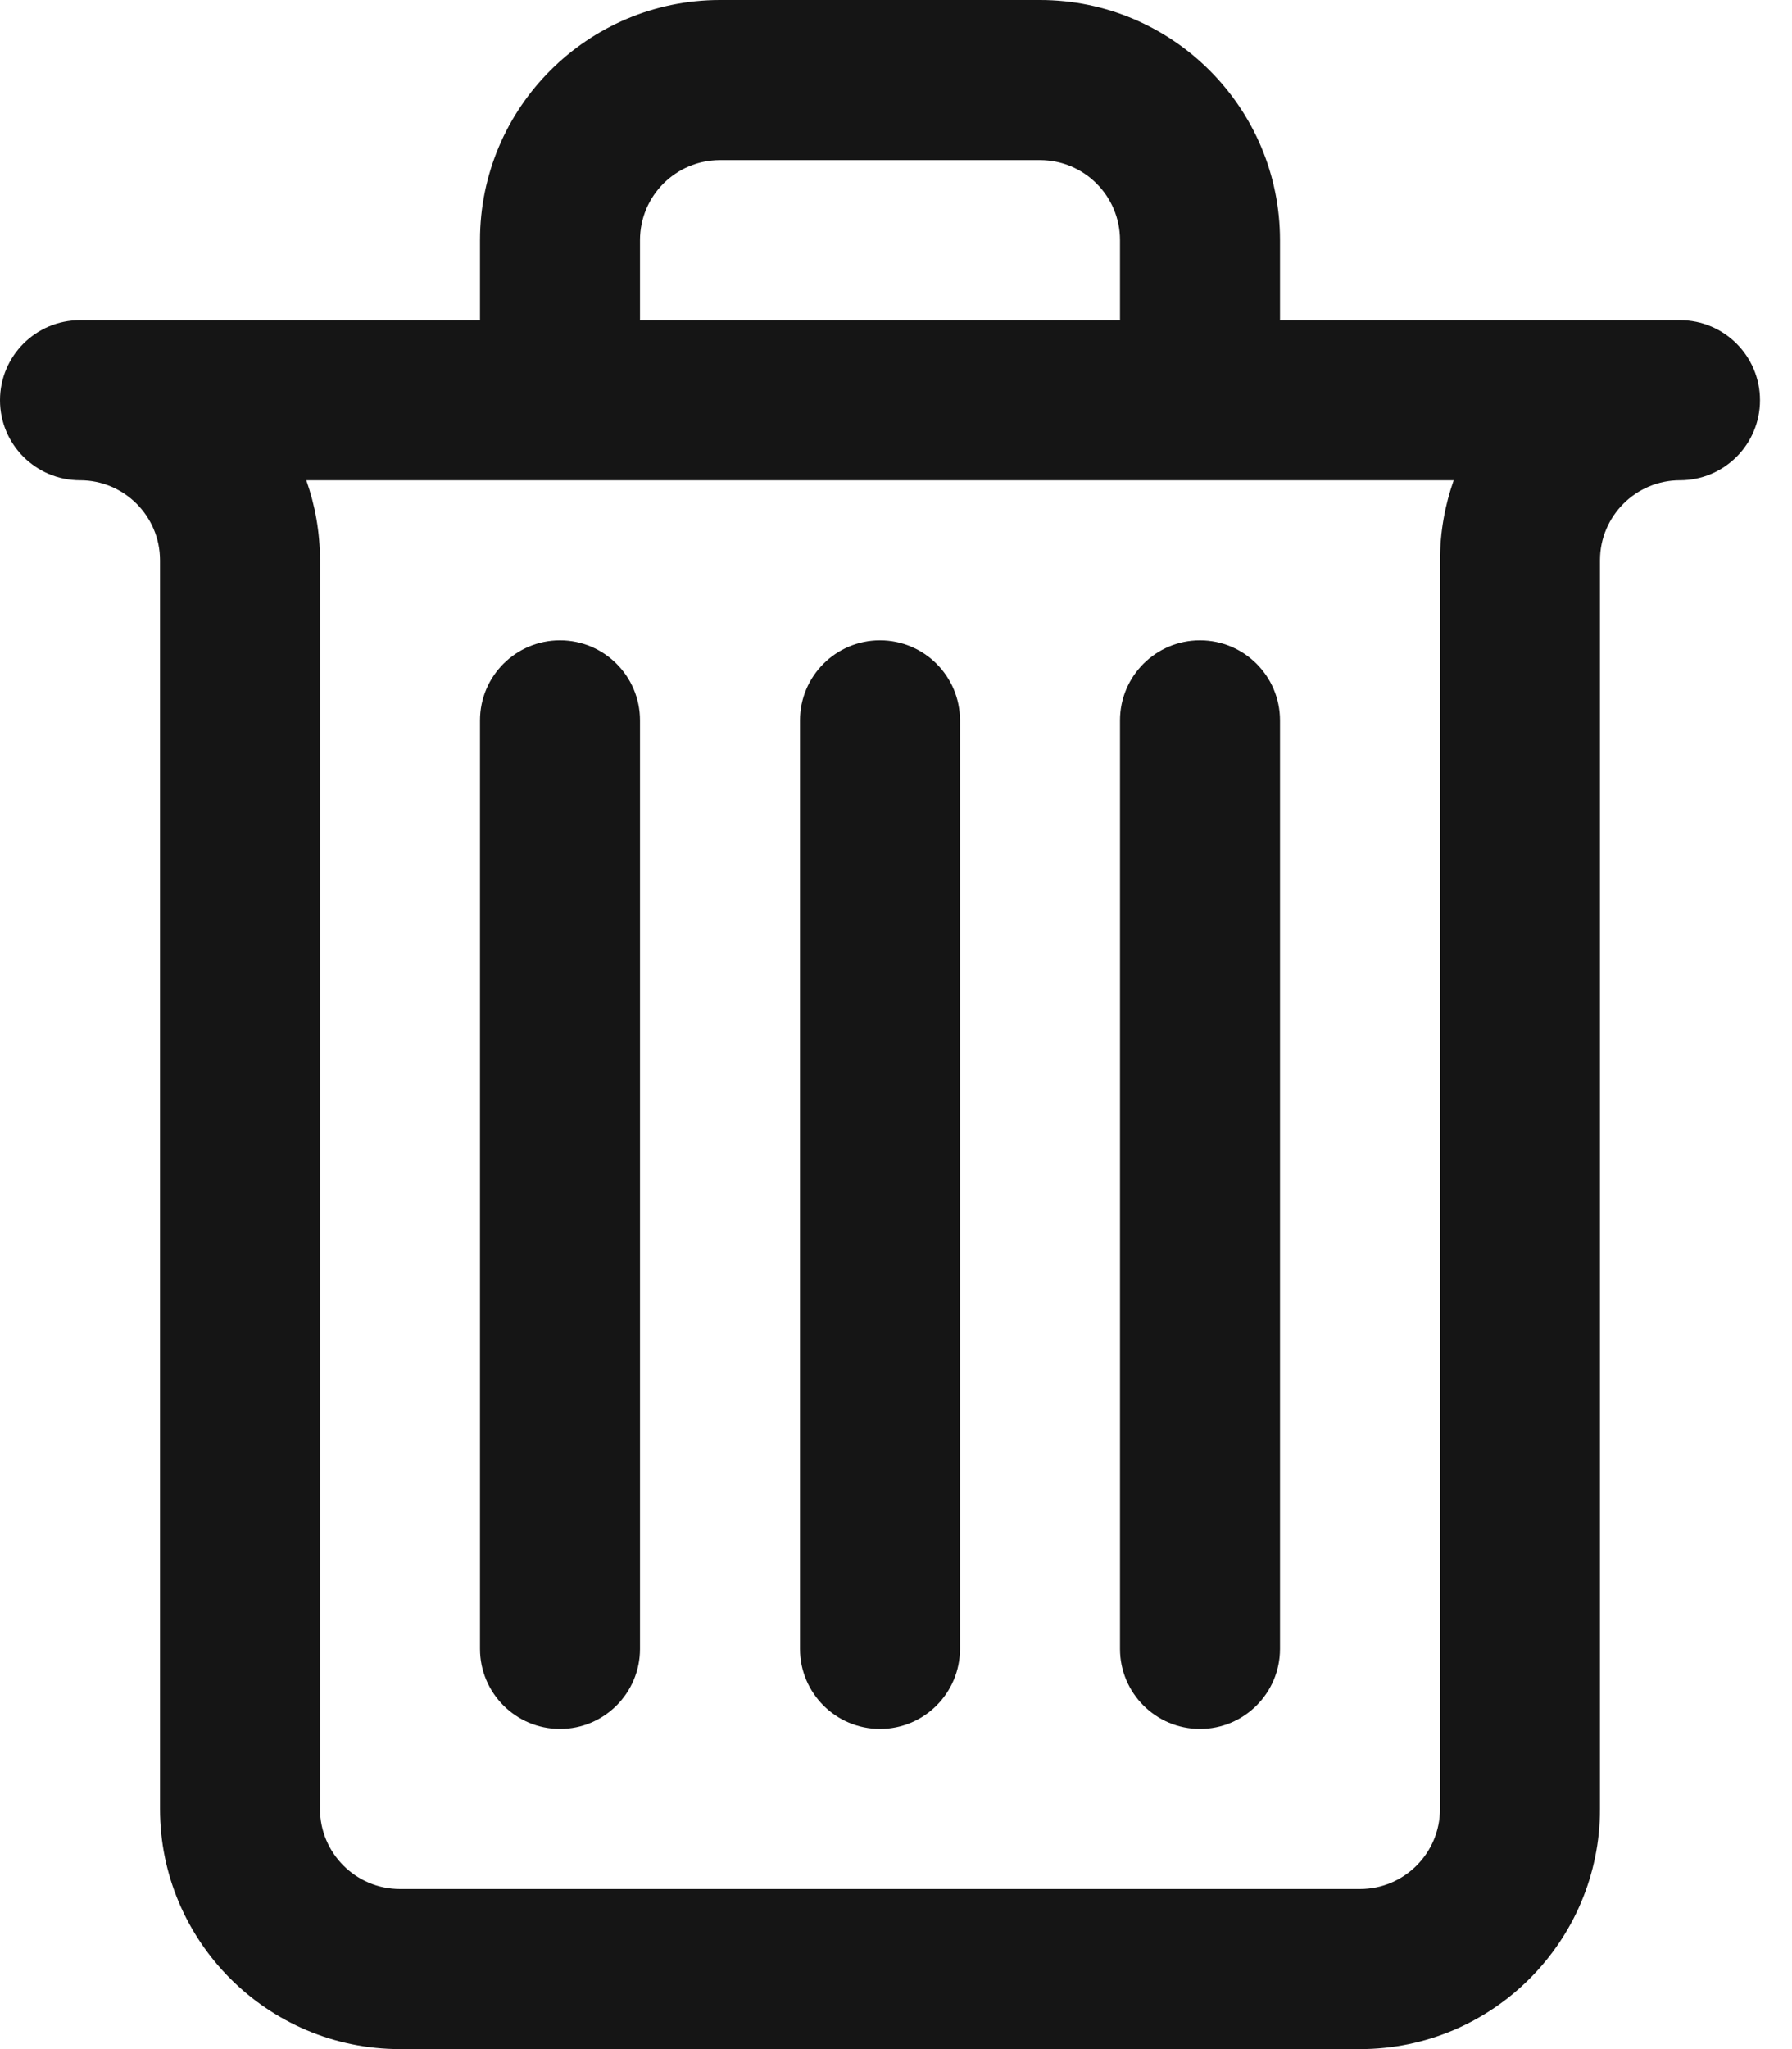 <svg width="14" height="16" viewBox="0 0 14 16" fill="none" xmlns="http://www.w3.org/2000/svg">
<path d="M13.125 2.5H10V1.875C10 0.841 9.159 0 8.125 0H5.625C4.591 0 3.75 0.841 3.75 1.875V2.5H0.625C0.28 2.5 0 2.78 0 3.125C0 3.47 0.28 3.75 0.625 3.75C0.97 3.75 1.25 4.03 1.25 4.375V14.125C1.25 15.159 2.091 16 3.125 16H10.625C11.659 16 12.5 15.159 12.5 14.125V4.375C12.5 4.03 12.78 3.75 13.125 3.75C13.47 3.75 13.75 3.47 13.75 3.125C13.75 2.78 13.47 2.5 13.125 2.5ZM5 1.875C5 1.53 5.28 1.25 5.625 1.25H8.125C8.47 1.25 8.75 1.53 8.75 1.875V2.5H5V1.875ZM11.25 4.375V14.125C11.25 14.47 10.97 14.75 10.625 14.75H3.125C2.78 14.75 2.5 14.47 2.5 14.125V4.375C2.5 4.156 2.462 3.946 2.393 3.75H11.357C11.288 3.946 11.25 4.156 11.25 4.375Z" fill="#151515"/>
<path d="M4.375 5C4.03 5 3.75 5.28 3.75 5.625V12.875C3.75 13.22 4.03 13.5 4.375 13.5C4.72 13.5 5 13.22 5 12.875V5.625C5 5.28 4.72 5 4.375 5Z" fill="#151515"/>
<path d="M6.875 5C6.53 5 6.25 5.28 6.25 5.625V12.875C6.25 13.22 6.53 13.5 6.875 13.5C7.22 13.5 7.5 13.22 7.5 12.875V5.625C7.5 5.28 7.22 5 6.875 5Z" fill="#151515"/>
<path d="M8.75 5.625V12.875C8.75 13.22 9.03 13.5 9.375 13.5C9.72 13.5 10 13.22 10 12.875V5.625C10 5.28 9.72 5 9.375 5C9.03 5 8.75 5.28 8.75 5.625Z" fill="#151515"/>
</svg>
